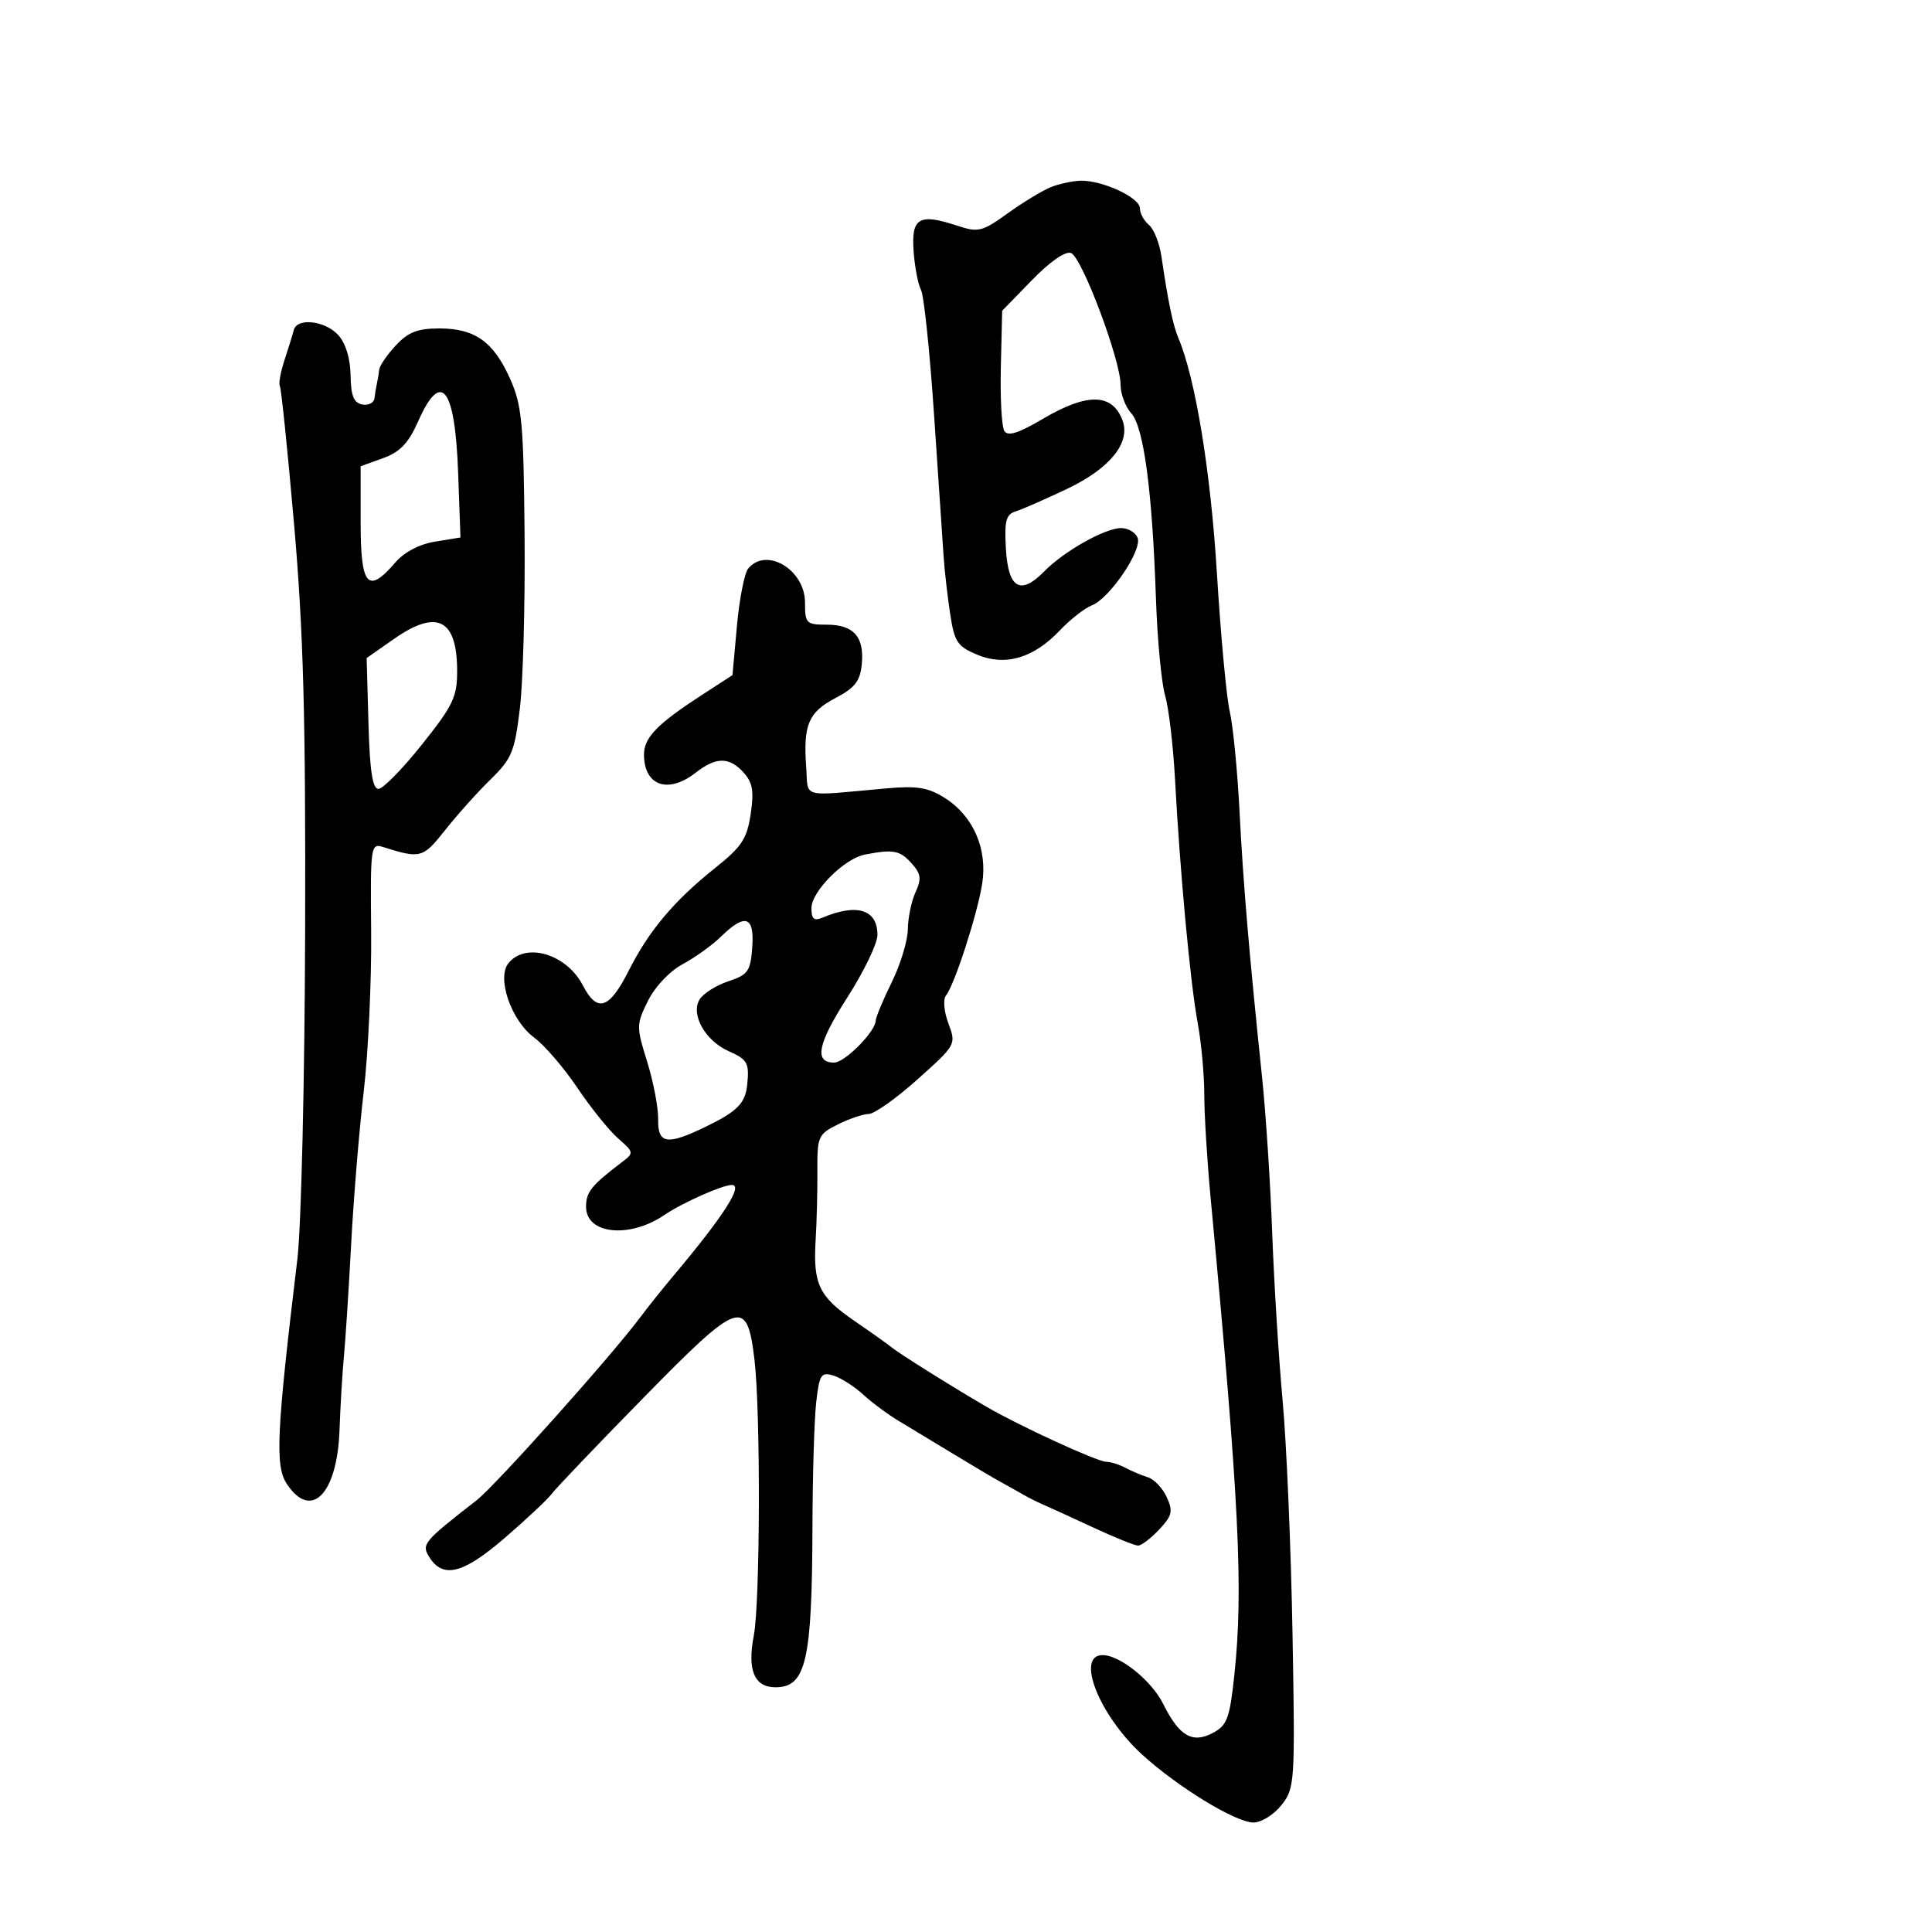 <svg xmlns="http://www.w3.org/2000/svg" width="300" height="300" viewBox="0 0 300 300" version="1.1">
	<path d="M 163.164 29.063 C 161.879 29.578, 158.881 31.397, 156.502 33.106 C 152.480 35.994, 151.923 36.130, 148.596 35.032 C 142.713 33.090, 141.490 33.812, 141.864 39.001 C 142.042 41.466, 142.560 44.178, 143.015 45.028 C 143.470 45.878, 144.385 54.657, 145.048 64.537 C 145.711 74.417, 146.378 84.300, 146.530 86.500 C 146.681 88.700, 147.138 92.687, 147.545 95.361 C 148.202 99.674, 148.673 100.383, 151.728 101.660 C 156.109 103.490, 160.489 102.201, 164.585 97.876 C 166.188 96.184, 168.419 94.441, 169.542 94.003 C 172.296 92.930, 177.381 85.435, 176.649 83.527 C 176.326 82.687, 175.174 82, 174.089 82 C 171.594 82, 165.223 85.588, 162.158 88.719 C 158.455 92.502, 156.552 91.388, 156.197 85.229 C 155.947 80.884, 156.206 79.881, 157.697 79.416 C 158.689 79.107, 162.310 77.519, 165.745 75.887 C 172.326 72.760, 175.583 68.742, 174.316 65.313 C 172.736 61.037, 168.853 60.959, 161.892 65.064 C 158.113 67.292, 156.493 67.797, 155.949 66.917 C 155.537 66.251, 155.295 61.780, 155.410 56.981 L 155.618 48.256 160.244 43.496 C 163.049 40.610, 165.438 38.954, 166.312 39.290 C 167.998 39.936, 174 55.890, 174 59.724 C 174 61.164, 174.749 63.170, 175.664 64.181 C 177.608 66.330, 178.925 76.228, 179.497 93 C 179.713 99.325, 180.352 106.075, 180.918 108 C 181.483 109.925, 182.176 115.775, 182.456 121 C 183.235 135.503, 184.824 152.595, 185.970 158.794 C 186.536 161.859, 186.999 166.872, 186.999 169.934 C 186.998 172.995, 187.441 180.225, 187.984 186 C 192.424 233.234, 193.094 246.732, 191.666 260.120 C 190.954 266.802, 190.547 267.904, 188.362 269.074 C 185.163 270.786, 183.115 269.599, 180.624 264.590 C 178.826 260.974, 173.914 257.012, 171.219 257.004 C 166.970 256.991, 170.680 266.351, 177.334 272.434 C 182.865 277.491, 191.891 283, 194.644 283 C 195.860 283, 197.816 281.779, 198.990 280.286 C 201.065 277.648, 201.113 276.894, 200.698 253.536 C 200.462 240.316, 199.773 224.100, 199.165 217.500 C 198.558 210.900, 197.830 199.200, 197.549 191.500 C 197.267 183.800, 196.568 173, 195.995 167.500 C 193.945 147.832, 193.054 137.330, 192.474 126 C 192.150 119.675, 191.468 112.700, 190.958 110.500 C 190.448 108.300, 189.549 98.625, 188.960 89 C 187.996 73.230, 185.623 58.741, 182.982 52.500 C 182.139 50.507, 181.376 46.832, 180.342 39.788 C 180.042 37.747, 179.168 35.554, 178.399 34.916 C 177.629 34.277, 177 33.112, 177 32.327 C 177 30.678, 171.144 27.970, 167.782 28.063 C 166.527 28.098, 164.449 28.548, 163.164 29.063 M 45.620 51.250 C 45.446 51.938, 44.799 54.028, 44.183 55.897 C 43.567 57.765, 43.239 59.578, 43.454 59.926 C 43.669 60.274, 44.668 69.995, 45.673 81.529 C 47.115 98.079, 47.475 111.354, 47.381 144.500 C 47.316 167.620, 46.775 190.546, 46.178 195.500 C 42.947 222.329, 42.695 227.604, 44.509 230.374 C 48.309 236.173, 52.379 232.023, 52.723 222 C 52.845 218.425, 53.156 213.250, 53.413 210.500 C 53.670 207.750, 54.176 199.875, 54.537 193 C 54.898 186.125, 55.771 175.550, 56.478 169.500 C 57.185 163.450, 57.704 152.289, 57.632 144.698 C 57.504 131.324, 57.562 130.916, 59.500 131.529 C 65.298 133.363, 65.672 133.260, 69.117 128.900 C 70.978 126.545, 74.149 123.009, 76.164 121.042 C 79.473 117.812, 79.916 116.740, 80.728 109.983 C 81.223 105.867, 81.550 93.725, 81.456 83 C 81.304 65.717, 81.051 62.973, 79.228 58.867 C 76.656 53.073, 73.758 51, 68.230 51 C 64.837 51, 63.376 51.570, 61.452 53.646 C 60.104 55.101, 58.948 56.789, 58.885 57.396 C 58.821 58.003, 58.665 58.950, 58.537 59.500 C 58.409 60.050, 58.236 61.095, 58.152 61.823 C 58.069 62.551, 57.212 62.995, 56.250 62.810 C 54.927 62.555, 54.485 61.448, 54.438 58.273 C 54.400 55.667, 53.677 53.300, 52.533 52.037 C 50.497 49.787, 46.118 49.289, 45.620 51.250 M 64.922 65.443 C 63.426 68.825, 62.126 70.187, 59.478 71.144 L 56 72.402 56 81.201 C 56 91.019, 57.115 92.303, 61.355 87.374 C 62.764 85.736, 65.097 84.506, 67.557 84.104 L 71.500 83.460 71.142 73.480 C 70.662 60.104, 68.513 57.326, 64.922 65.443 M 116.184 88.278 C 115.601 88.981, 114.812 92.993, 114.431 97.194 L 113.739 104.832 109.120 107.828 C 102.049 112.414, 100 114.513, 100 117.167 C 100 122.010, 103.738 123.334, 108 120 C 111.185 117.508, 113.235 117.497, 115.464 119.961 C 116.869 121.513, 117.098 122.858, 116.564 126.420 C 115.992 130.234, 115.166 131.494, 111.132 134.709 C 104.689 139.842, 100.775 144.487, 97.615 150.750 C 94.607 156.711, 92.731 157.314, 90.515 153.030 C 87.993 148.152, 81.701 146.245, 78.974 149.532 C 77.076 151.818, 79.365 158.471, 82.965 161.132 C 84.552 162.306, 87.551 165.793, 89.629 168.883 C 91.708 171.972, 94.554 175.511, 95.954 176.746 C 98.474 178.968, 98.479 179.007, 96.500 180.515 C 91.825 184.076, 91 185.105, 91 187.383 C 91 191.652, 97.714 192.362, 103.155 188.669 C 105.967 186.761, 112.173 184, 113.649 184 C 115.468 184, 112.323 188.881, 104.550 198.127 C 102.872 200.121, 100.600 202.963, 99.500 204.442 C 94.996 210.497, 76.952 230.674, 73.961 233 C 65.828 239.325, 65.441 239.782, 66.602 241.689 C 68.734 245.192, 71.834 244.442, 78.330 238.850 C 81.724 235.929, 85.028 232.829, 85.673 231.961 C 86.318 231.093, 92.756 224.353, 99.980 216.983 C 114.860 201.802, 115.982 201.417, 117.151 211.103 C 118.116 219.104, 118.045 248.817, 117.048 253.986 C 116.015 259.340, 117.131 262, 120.413 262 C 125.169 262, 126.101 257.932, 126.159 236.918 C 126.181 228.988, 126.443 220.352, 126.741 217.728 C 127.229 213.440, 127.498 213.020, 129.392 213.590 C 130.551 213.939, 132.625 215.258, 134 216.520 C 135.375 217.783, 137.887 219.645, 139.582 220.658 C 141.277 221.671, 145.102 223.983, 148.082 225.795 C 151.062 227.607, 154.287 229.520, 155.250 230.045 C 156.213 230.570, 157.787 231.453, 158.750 232.006 C 159.713 232.560, 161.175 233.297, 162 233.644 C 162.825 233.992, 166.264 235.564, 169.643 237.138 C 173.022 238.712, 176.206 240, 176.719 240 C 177.232 240, 178.704 238.879, 179.991 237.510 C 182.011 235.359, 182.172 234.674, 181.174 232.482 C 180.538 231.086, 179.226 229.699, 178.259 229.399 C 177.291 229.099, 175.719 228.437, 174.764 227.927 C 173.809 227.417, 172.459 226.992, 171.764 226.982 C 170.352 226.961, 158.308 221.426, 153.171 218.437 C 147.970 215.410, 139.604 210.172, 138.500 209.251 C 137.950 208.793, 135.336 206.934, 132.692 205.121 C 127.152 201.322, 126.236 199.408, 126.656 192.500 C 126.822 189.750, 126.943 184.958, 126.923 181.852 C 126.888 176.478, 127.043 176.125, 130.097 174.602 C 131.863 173.721, 134.026 172.989, 134.904 172.976 C 135.782 172.962, 139.200 170.534, 142.500 167.579 C 148.456 162.247, 148.491 162.183, 147.271 158.930 C 146.575 157.072, 146.412 155.187, 146.895 154.577 C 148.231 152.889, 151.771 141.951, 152.515 137.210 C 153.365 131.804, 151.116 126.675, 146.674 123.885 C 144.086 122.260, 142.392 121.991, 137.500 122.432 C 124.071 123.641, 125.539 124.041, 125.184 119.080 C 124.716 112.532, 125.539 110.594, 129.721 108.399 C 132.752 106.809, 133.563 105.769, 133.818 103.143 C 134.232 98.887, 132.560 97, 128.378 97 C 125.195 97, 125 96.801, 125 93.557 C 125 88.468, 119.006 84.878, 116.184 88.278 M 61.216 99.187 L 56.932 102.178 57.216 112.339 C 57.422 119.714, 57.847 122.500, 58.765 122.500 C 59.460 122.500, 62.498 119.403, 65.515 115.617 C 70.388 109.501, 70.998 108.219, 70.985 104.117 C 70.958 96.120, 67.854 94.553, 61.216 99.187 M 134.286 132.701 C 131.094 133.319, 126 138.426, 126 141.008 C 126 142.722, 126.390 143.050, 127.750 142.478 C 133.093 140.233, 136.250 141.237, 136.250 145.181 C 136.250 146.506, 134.140 150.882, 131.561 154.906 C 126.961 162.081, 126.370 165, 129.517 165 C 131.167 165, 135.907 160.232, 135.978 158.500 C 136 157.950, 137.125 155.250, 138.478 152.500 C 139.831 149.750, 140.952 146.059, 140.969 144.297 C 140.986 142.535, 141.521 139.950, 142.159 138.551 C 143.124 136.432, 143.015 135.674, 141.504 134.004 C 139.720 132.033, 138.692 131.848, 134.286 132.701 M 111.977 145.419 C 110.615 146.749, 107.925 148.685, 106 149.721 C 103.977 150.810, 101.705 153.211, 100.616 155.411 C 98.798 159.083, 98.793 159.416, 100.489 164.859 C 101.455 167.961, 102.223 171.963, 102.194 173.750 C 102.132 177.663, 103.530 177.890, 109.603 174.950 C 114.441 172.608, 115.717 171.325, 116.018 168.500 C 116.382 165.076, 116.083 164.525, 113.163 163.232 C 109.503 161.612, 107.196 157.506, 108.642 155.185 C 109.219 154.258, 111.224 152.994, 113.096 152.374 C 116.150 151.365, 116.532 150.824, 116.807 147.124 C 117.170 142.263, 115.730 141.755, 111.977 145.419" stroke="none" fill="black" fill-rule="evenodd"/>
</svg>